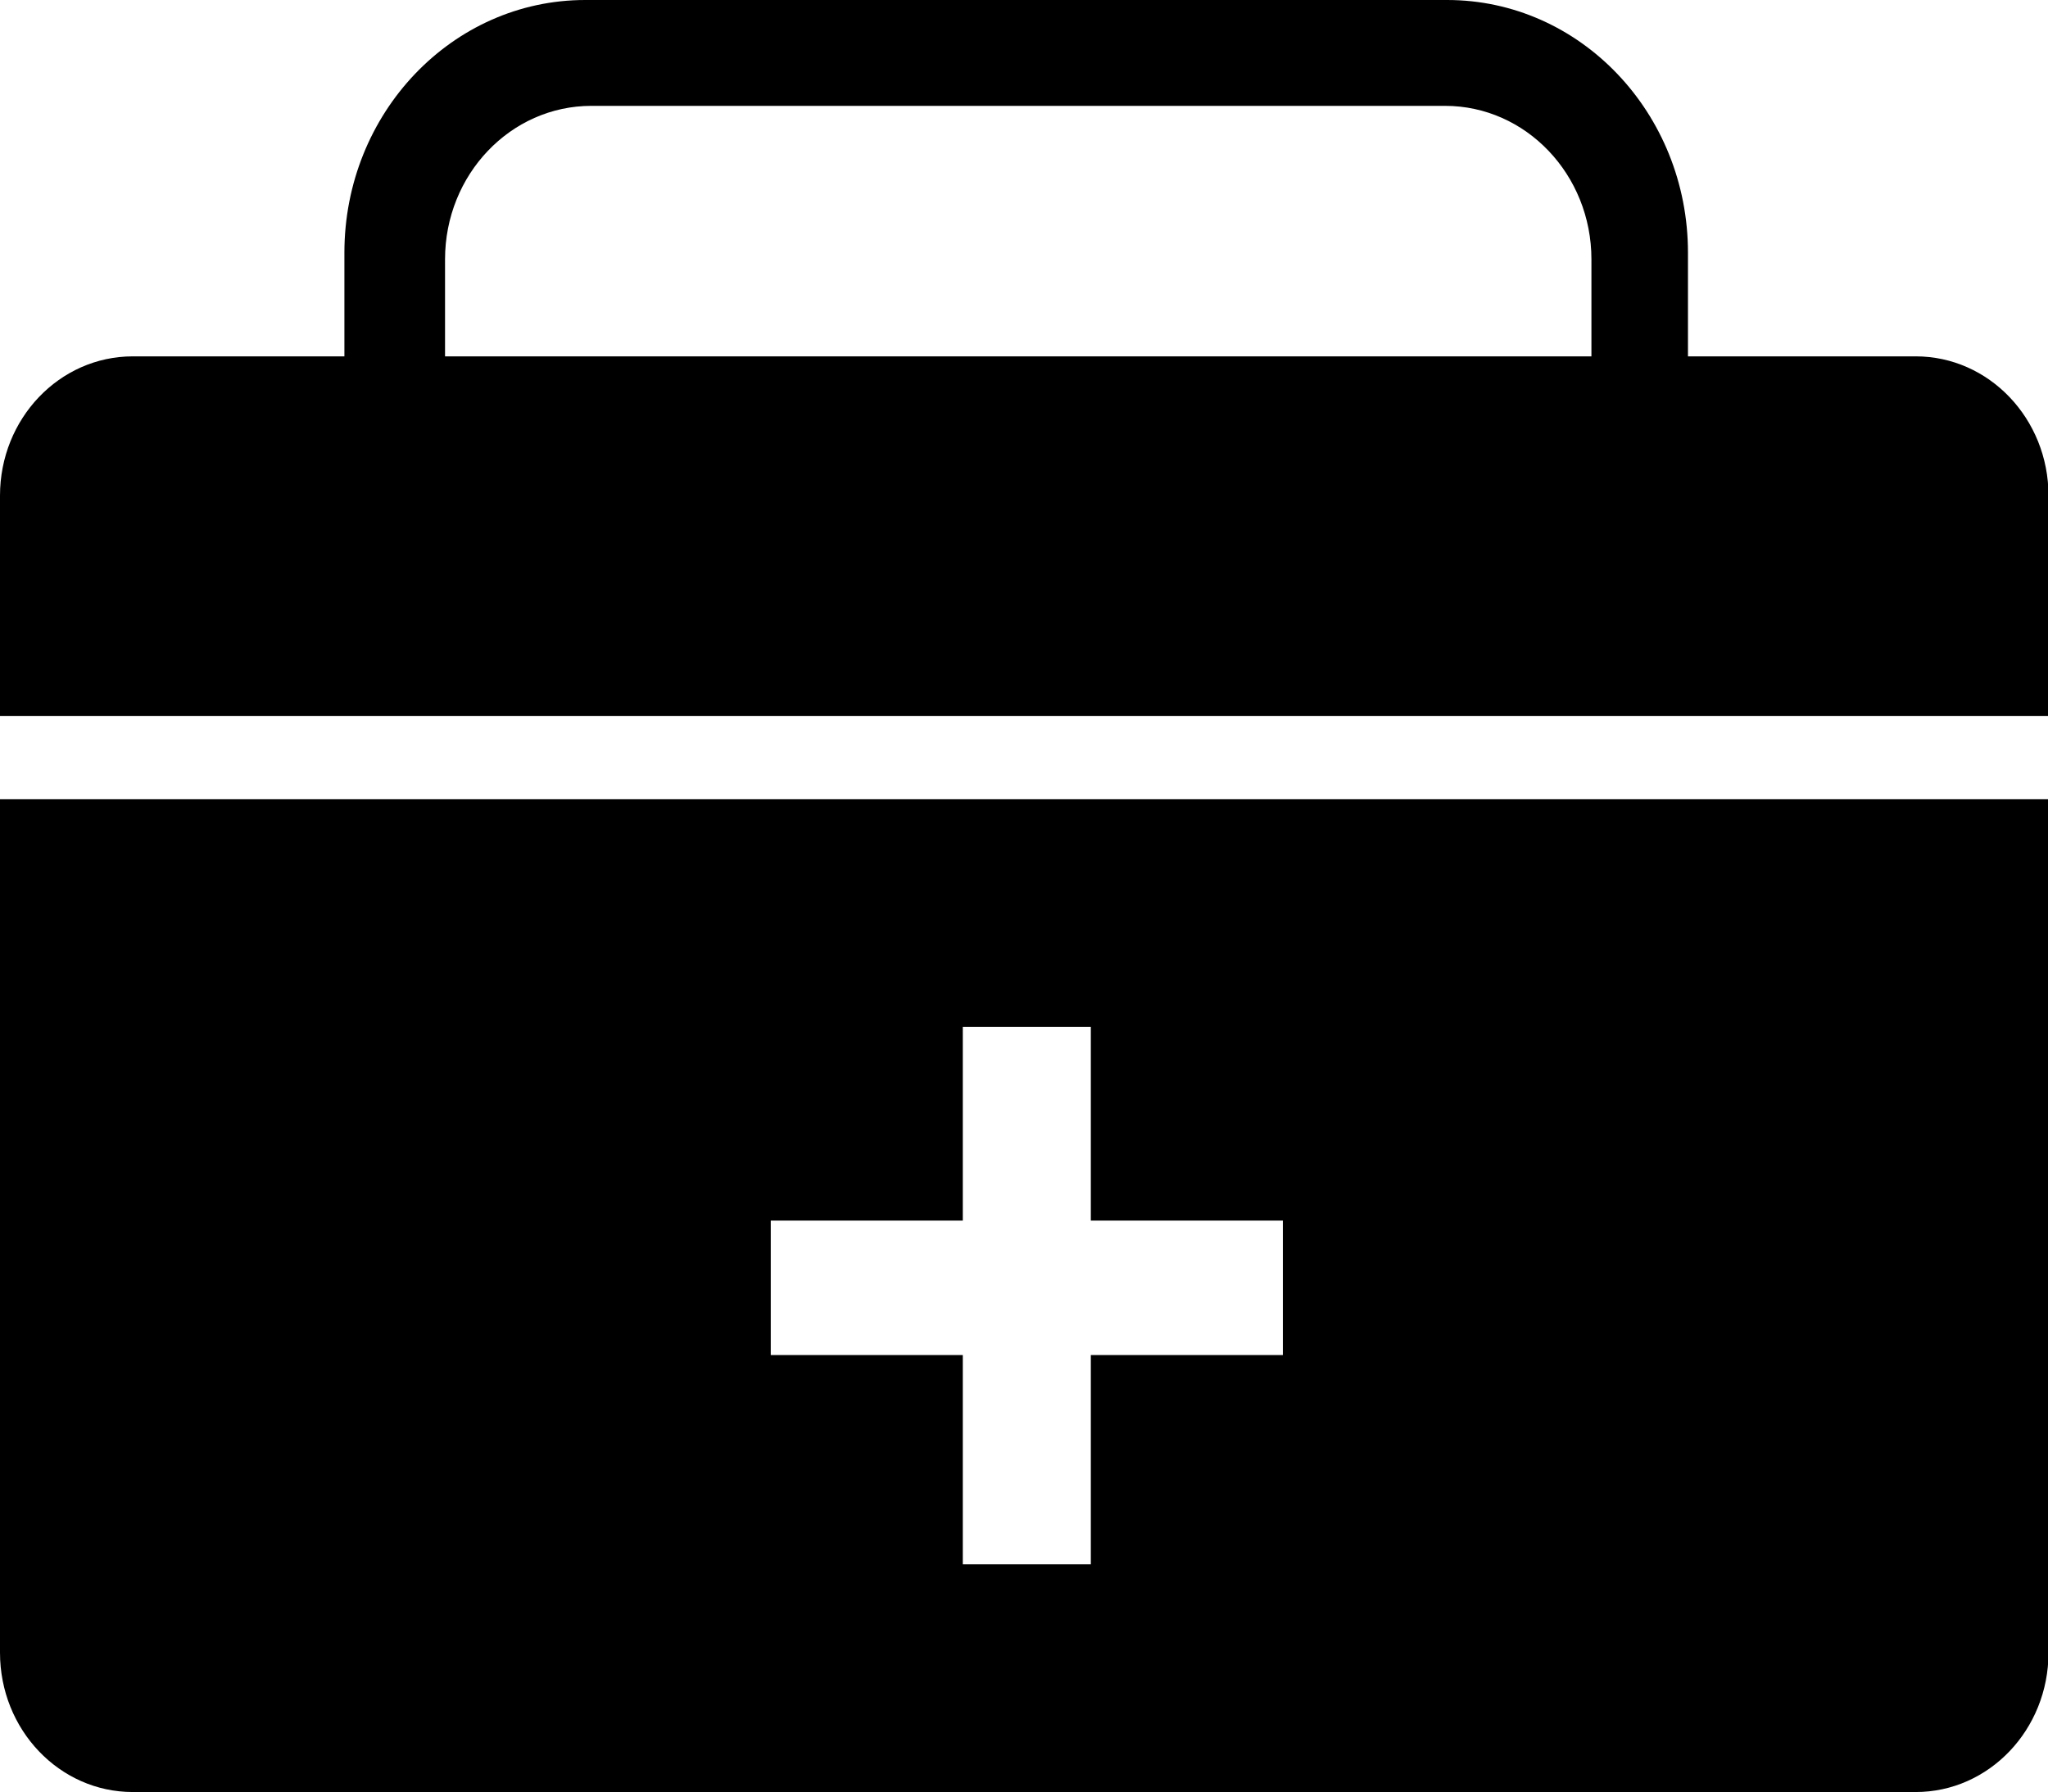 <?xml version="1.0" standalone="no"?><!DOCTYPE svg PUBLIC "-//W3C//DTD SVG 1.1//EN" "http://www.w3.org/Graphics/SVG/1.1/DTD/svg11.dtd"><svg t="1532263566162" class="icon" style="" viewBox="0 0 1170 1024" version="1.1" xmlns="http://www.w3.org/2000/svg" p-id="10911" xmlns:xlink="http://www.w3.org/1999/xlink" width="146.25" height="128"><defs><style type="text/css"></style></defs><path d="M0 409.088V283.209c0-43.959 33.938-79.579 75.849-79.579H196.754v-59.246C196.754 64.658 258.341 0 334.336 0h492.398c75.995 0 137.582 64.658 137.582 144.384v59.246h130.121c41.838 0 75.849 35.621 75.849 79.579v125.879H0z m909.166-260.901c0-48.421-37.449-87.698-83.602-87.698H337.847c-46.153 0-83.602 39.278-83.602 87.698v55.442h654.921v-55.442zM1170.286 944.347c0 44.032-34.011 79.653-75.849 79.653H75.849C33.938 1024 0 988.379 0 944.347V456.704h1170.286v487.643z m-437.394-246.857h-109.714V586.825h-73.143v110.665h-109.714v76.8h109.714v119.589h73.143v-119.589h109.714v-76.8z" p-id="10912"></path></svg>